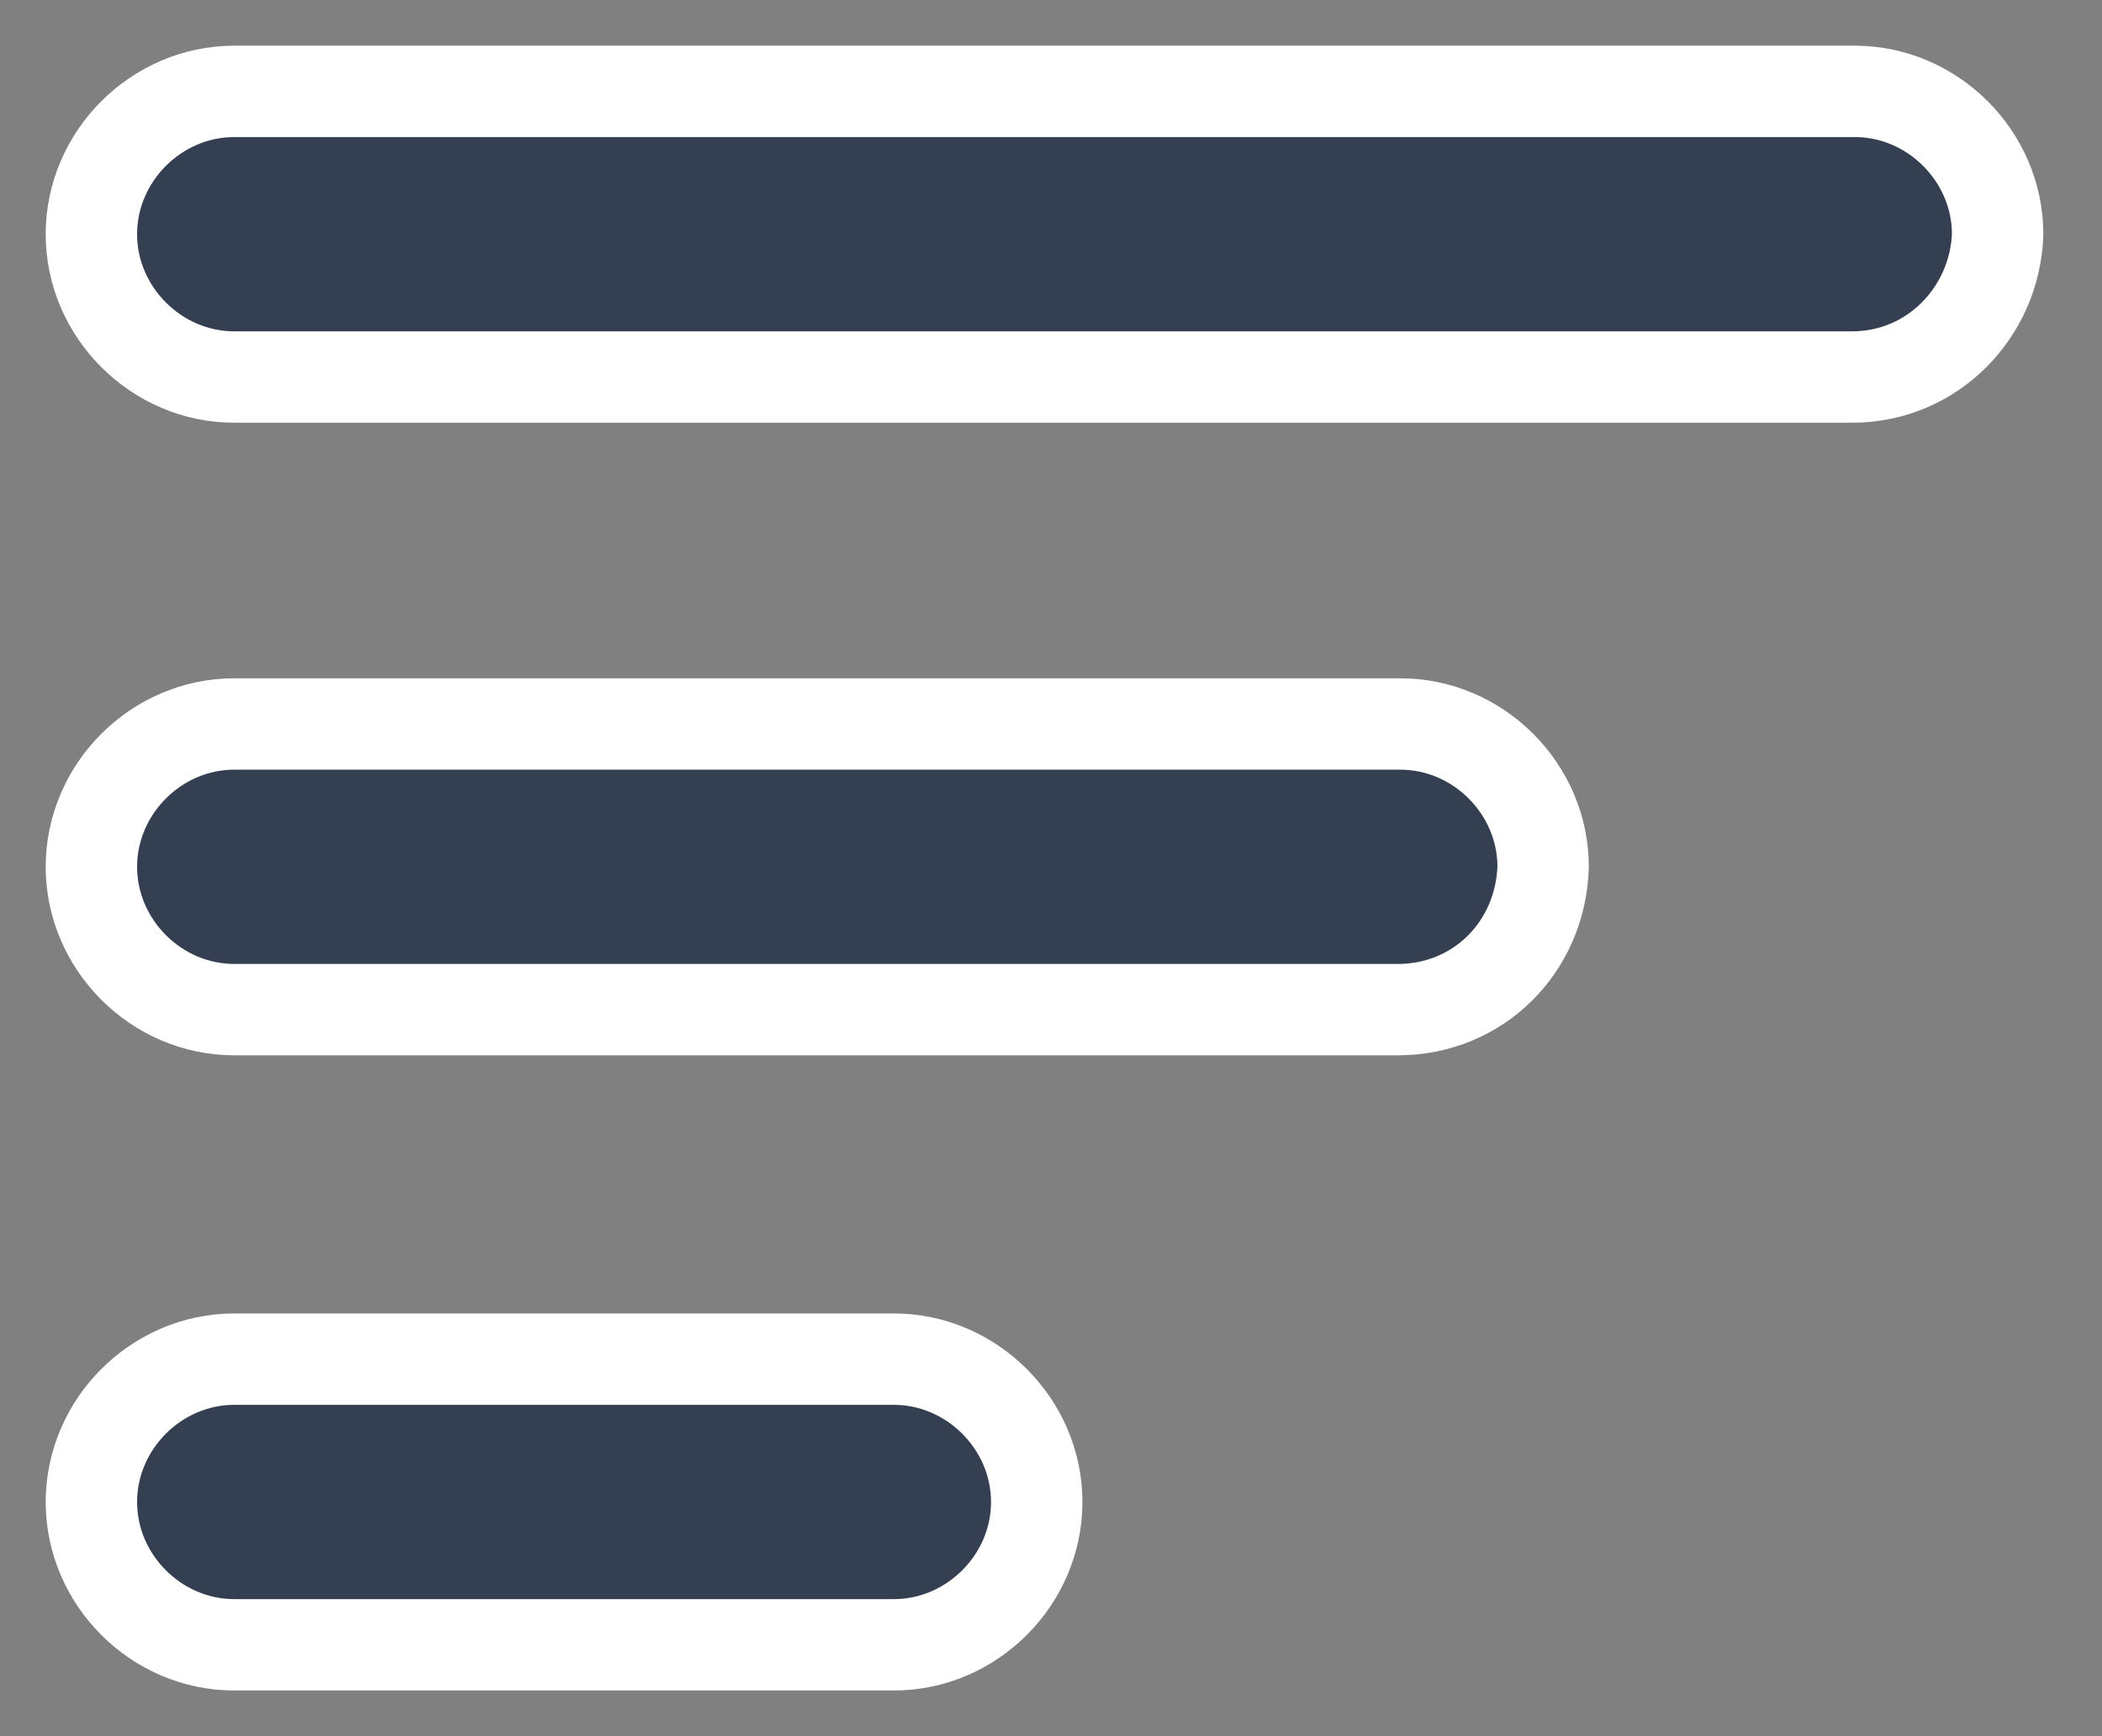 <?xml version="1.0" encoding="UTF-8"?>
<svg width="23px" height="19px" viewBox="0 0 23 19" version="1.1" xmlns="http://www.w3.org/2000/svg" xmlns:xlink="http://www.w3.org/1999/xlink">
    <rect x="0" y="0" width="23" height="19" fill="#808080" stroke="none"/>
    <!-- Generator: sketchtool 55.2 (78181) - https://sketchapp.com -->
    <title>5E7F120A-30B3-49A3-AA06-74A2A6325A5D@1.5x</title>
    <desc>Created with sketchtool.</desc>
    <g id="Page-1" stroke="none" stroke-width="1" fill="none" fill-rule="evenodd">
        <g id="mHome_carousel3" transform="translate(-20, -68)" fill="#344052" fill-rule="nonzero" stroke="#FFFFFF">
            <g id="header-Design">
                <g id="Main-header" transform="translate(0, 56)">
                    <g id="Group-2" transform="translate(21, 11)">
                        <path d="M14.294,8.951 C15.175,8.951 15.857,9.633 15.885,10.514 C15.885,11.367 15.175,12.077 14.322,12.077 L1.563,12.077 C0.71,12.077 0,11.367 0,10.514 C0,9.662 0.71,8.951 1.563,8.951 L14.294,8.951 Z M8.781,2 C9.633,2 10.344,2.71 10.344,3.563 C10.344,4.415 9.633,5.126 8.781,5.126 L1.563,5.126 C0.71,5.126 9.09494702e-13,4.415 9.09494702e-13,3.563 C9.09494702e-13,2.71 0.71,2 1.563,2 L8.781,2 Z M19.267,15.874 C20.147,15.874 20.829,16.585 20.858,17.437 C20.858,18.29 20.147,19 19.295,19 L1.563,19 C0.71,19 9.09494702e-13,18.29 9.09494702e-13,17.437 C9.09494702e-13,16.585 0.71,15.874 1.563,15.874 L19.267,15.874 Z" id="ic_Menu" transform="translate(10.429, 10.5) scale(1, -1) translate(-10.429, -10.5) "></path>
                    </g>
                </g>
            </g>
        </g>
    </g>
</svg>